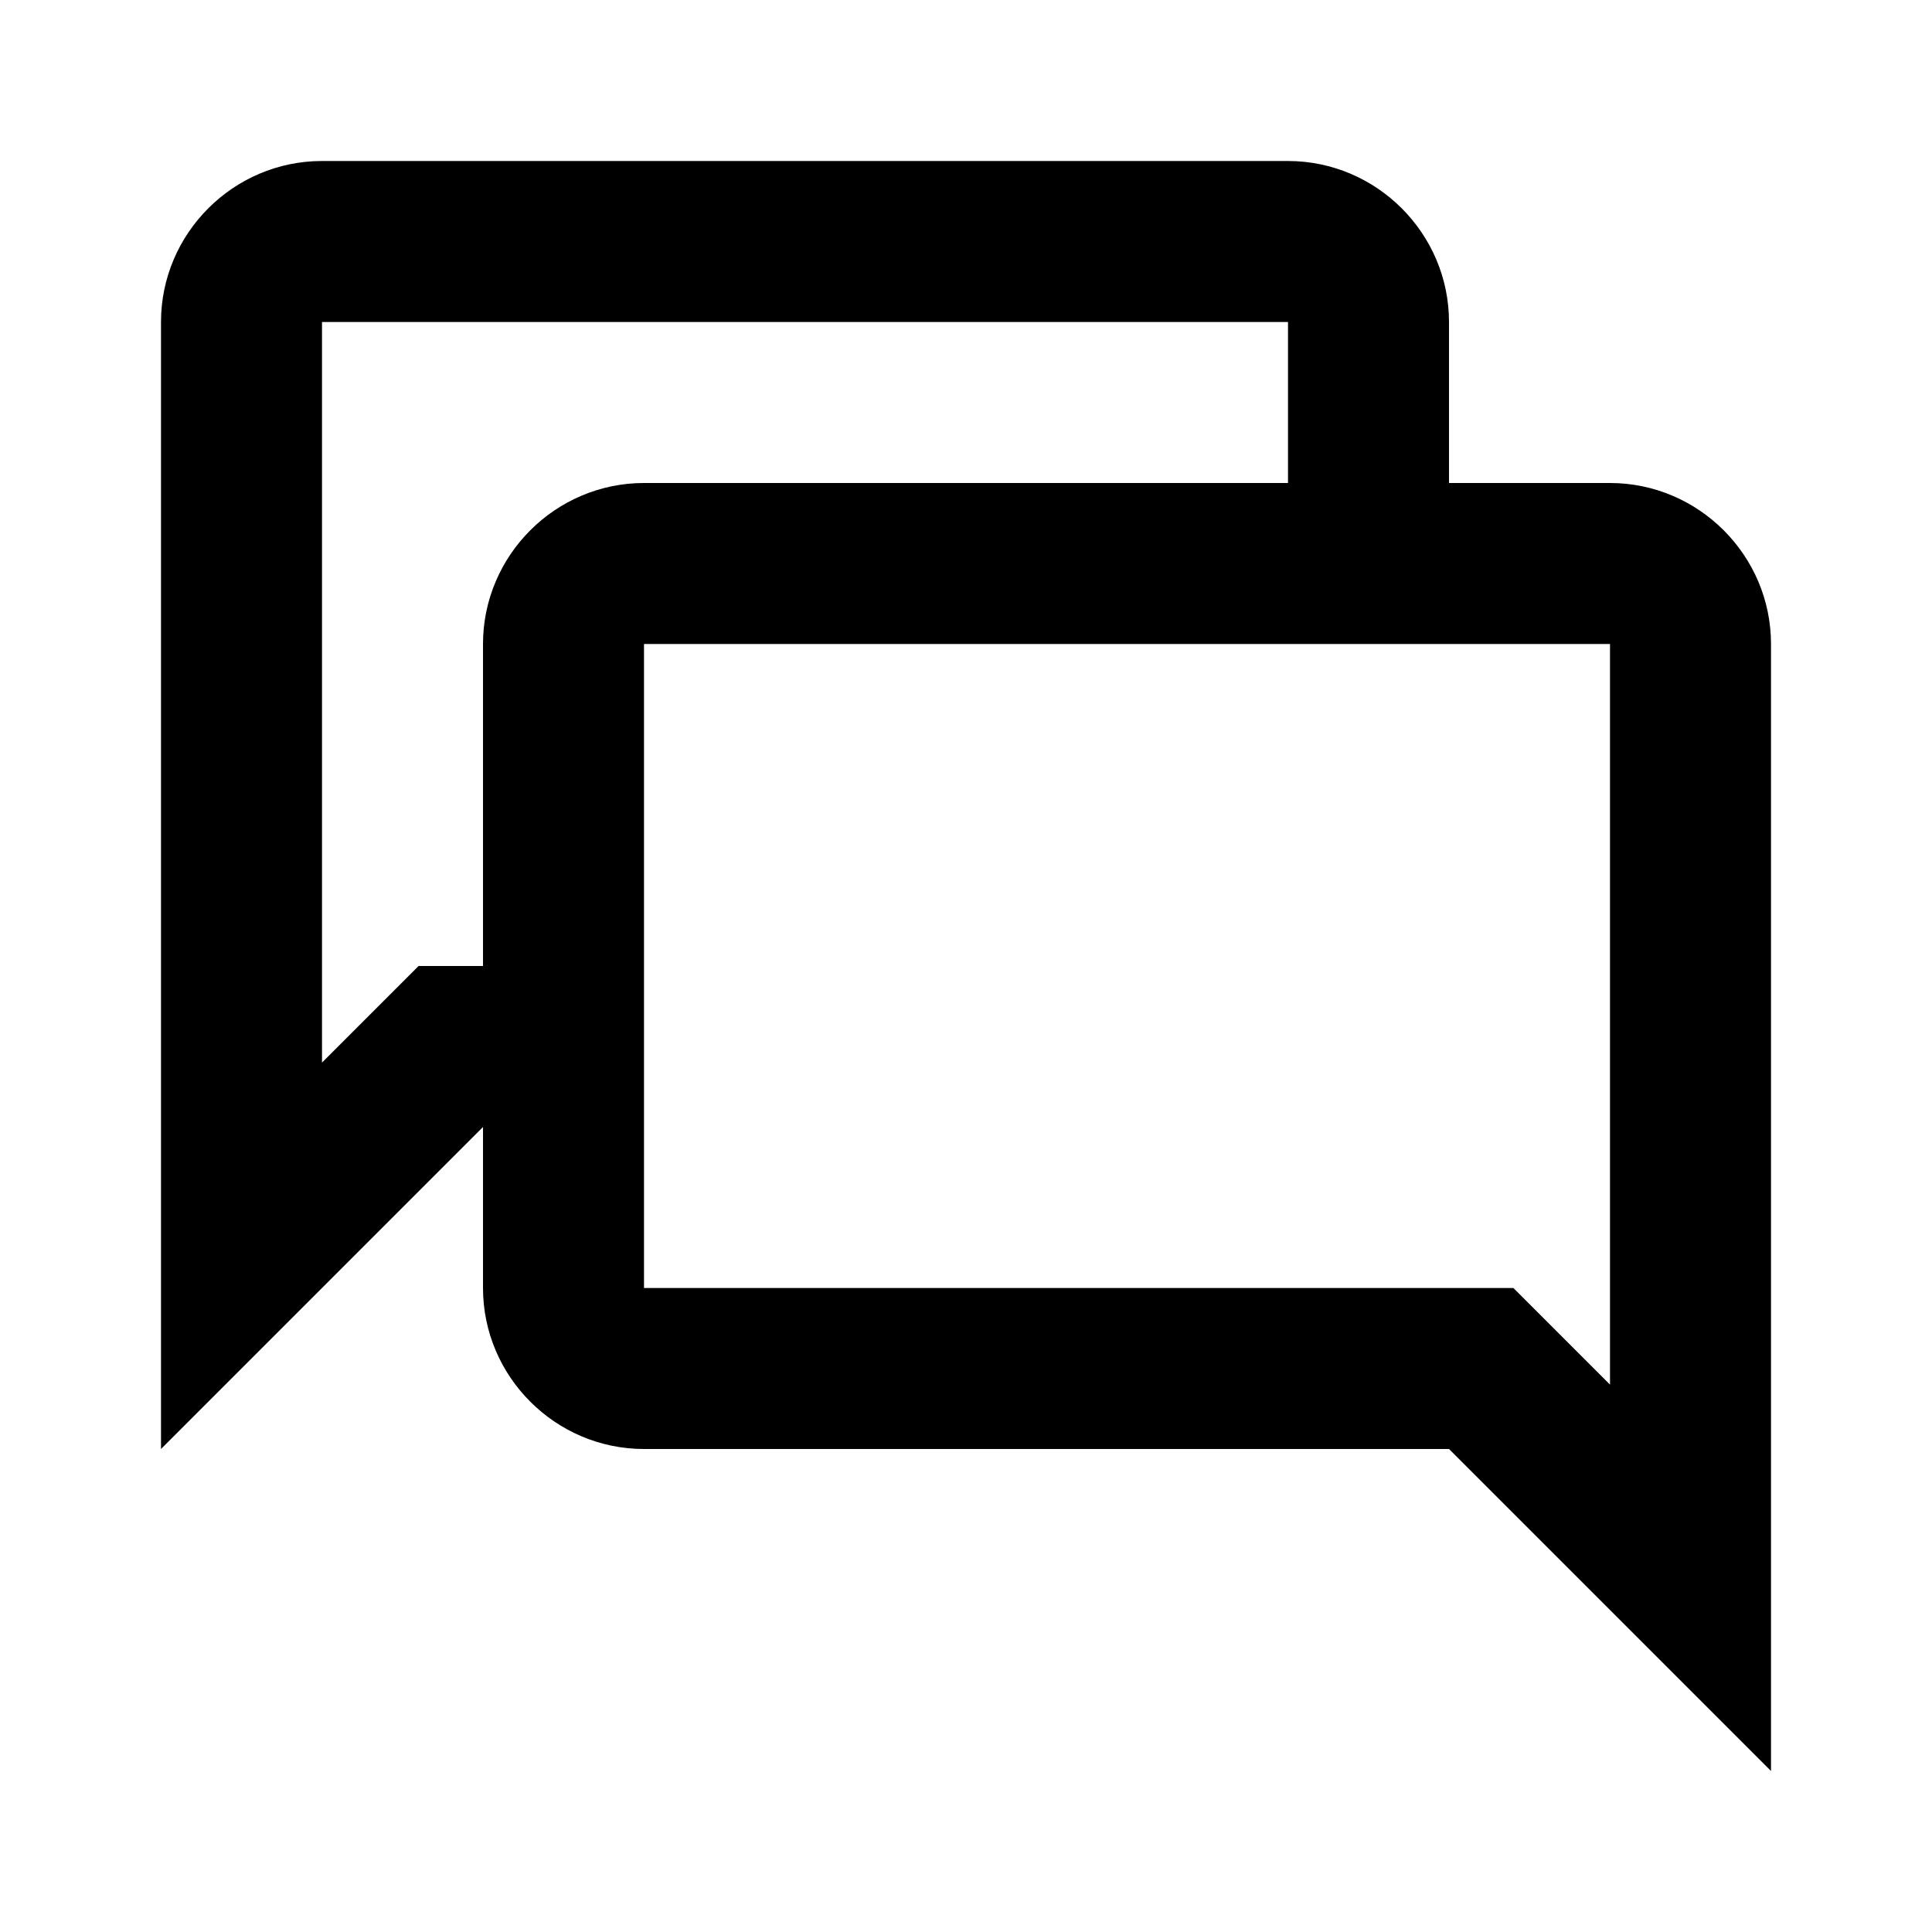 <?xml version="1.0" encoding="utf-8"?>
<!-- Generator: Adobe Illustrator 22.1.0, SVG Export Plug-In . SVG Version: 6.00 Build 0)  -->
<svg version="1.1" id="Ebene_1" xmlns="http://www.w3.org/2000/svg" xmlns:xlink="http://www.w3.org/1999/xlink" x="0px" y="0px"
	 width="24px" height="24px" viewBox="0 0 24 24" style="enable-background:new 0 0 24 24;" xml:space="preserve">
<style type="text/css">
	.st0{fill:none;}
	.st1{fill:#000000;}
</style>
<path class="st0" d="M0,0h24v24H0V0z"/>
<path class="st1" d="M20,6h-2V4c0-1.1-0.9-2-2-2H4C2.9,2,2,2.9,2,4v14l4-4v2c0,1.1,0.9,2,2,2h10l4,4V8C22,6.9,21.1,6,20,6z M6,8v4
	H5.2l-0.6,0.6L4,13.2V4h12v2H8C6.9,6,6,6.9,6,8z M20,17.2l-0.6-0.6L18.8,16H18H8V8h12V17.2z"/>
</svg>
